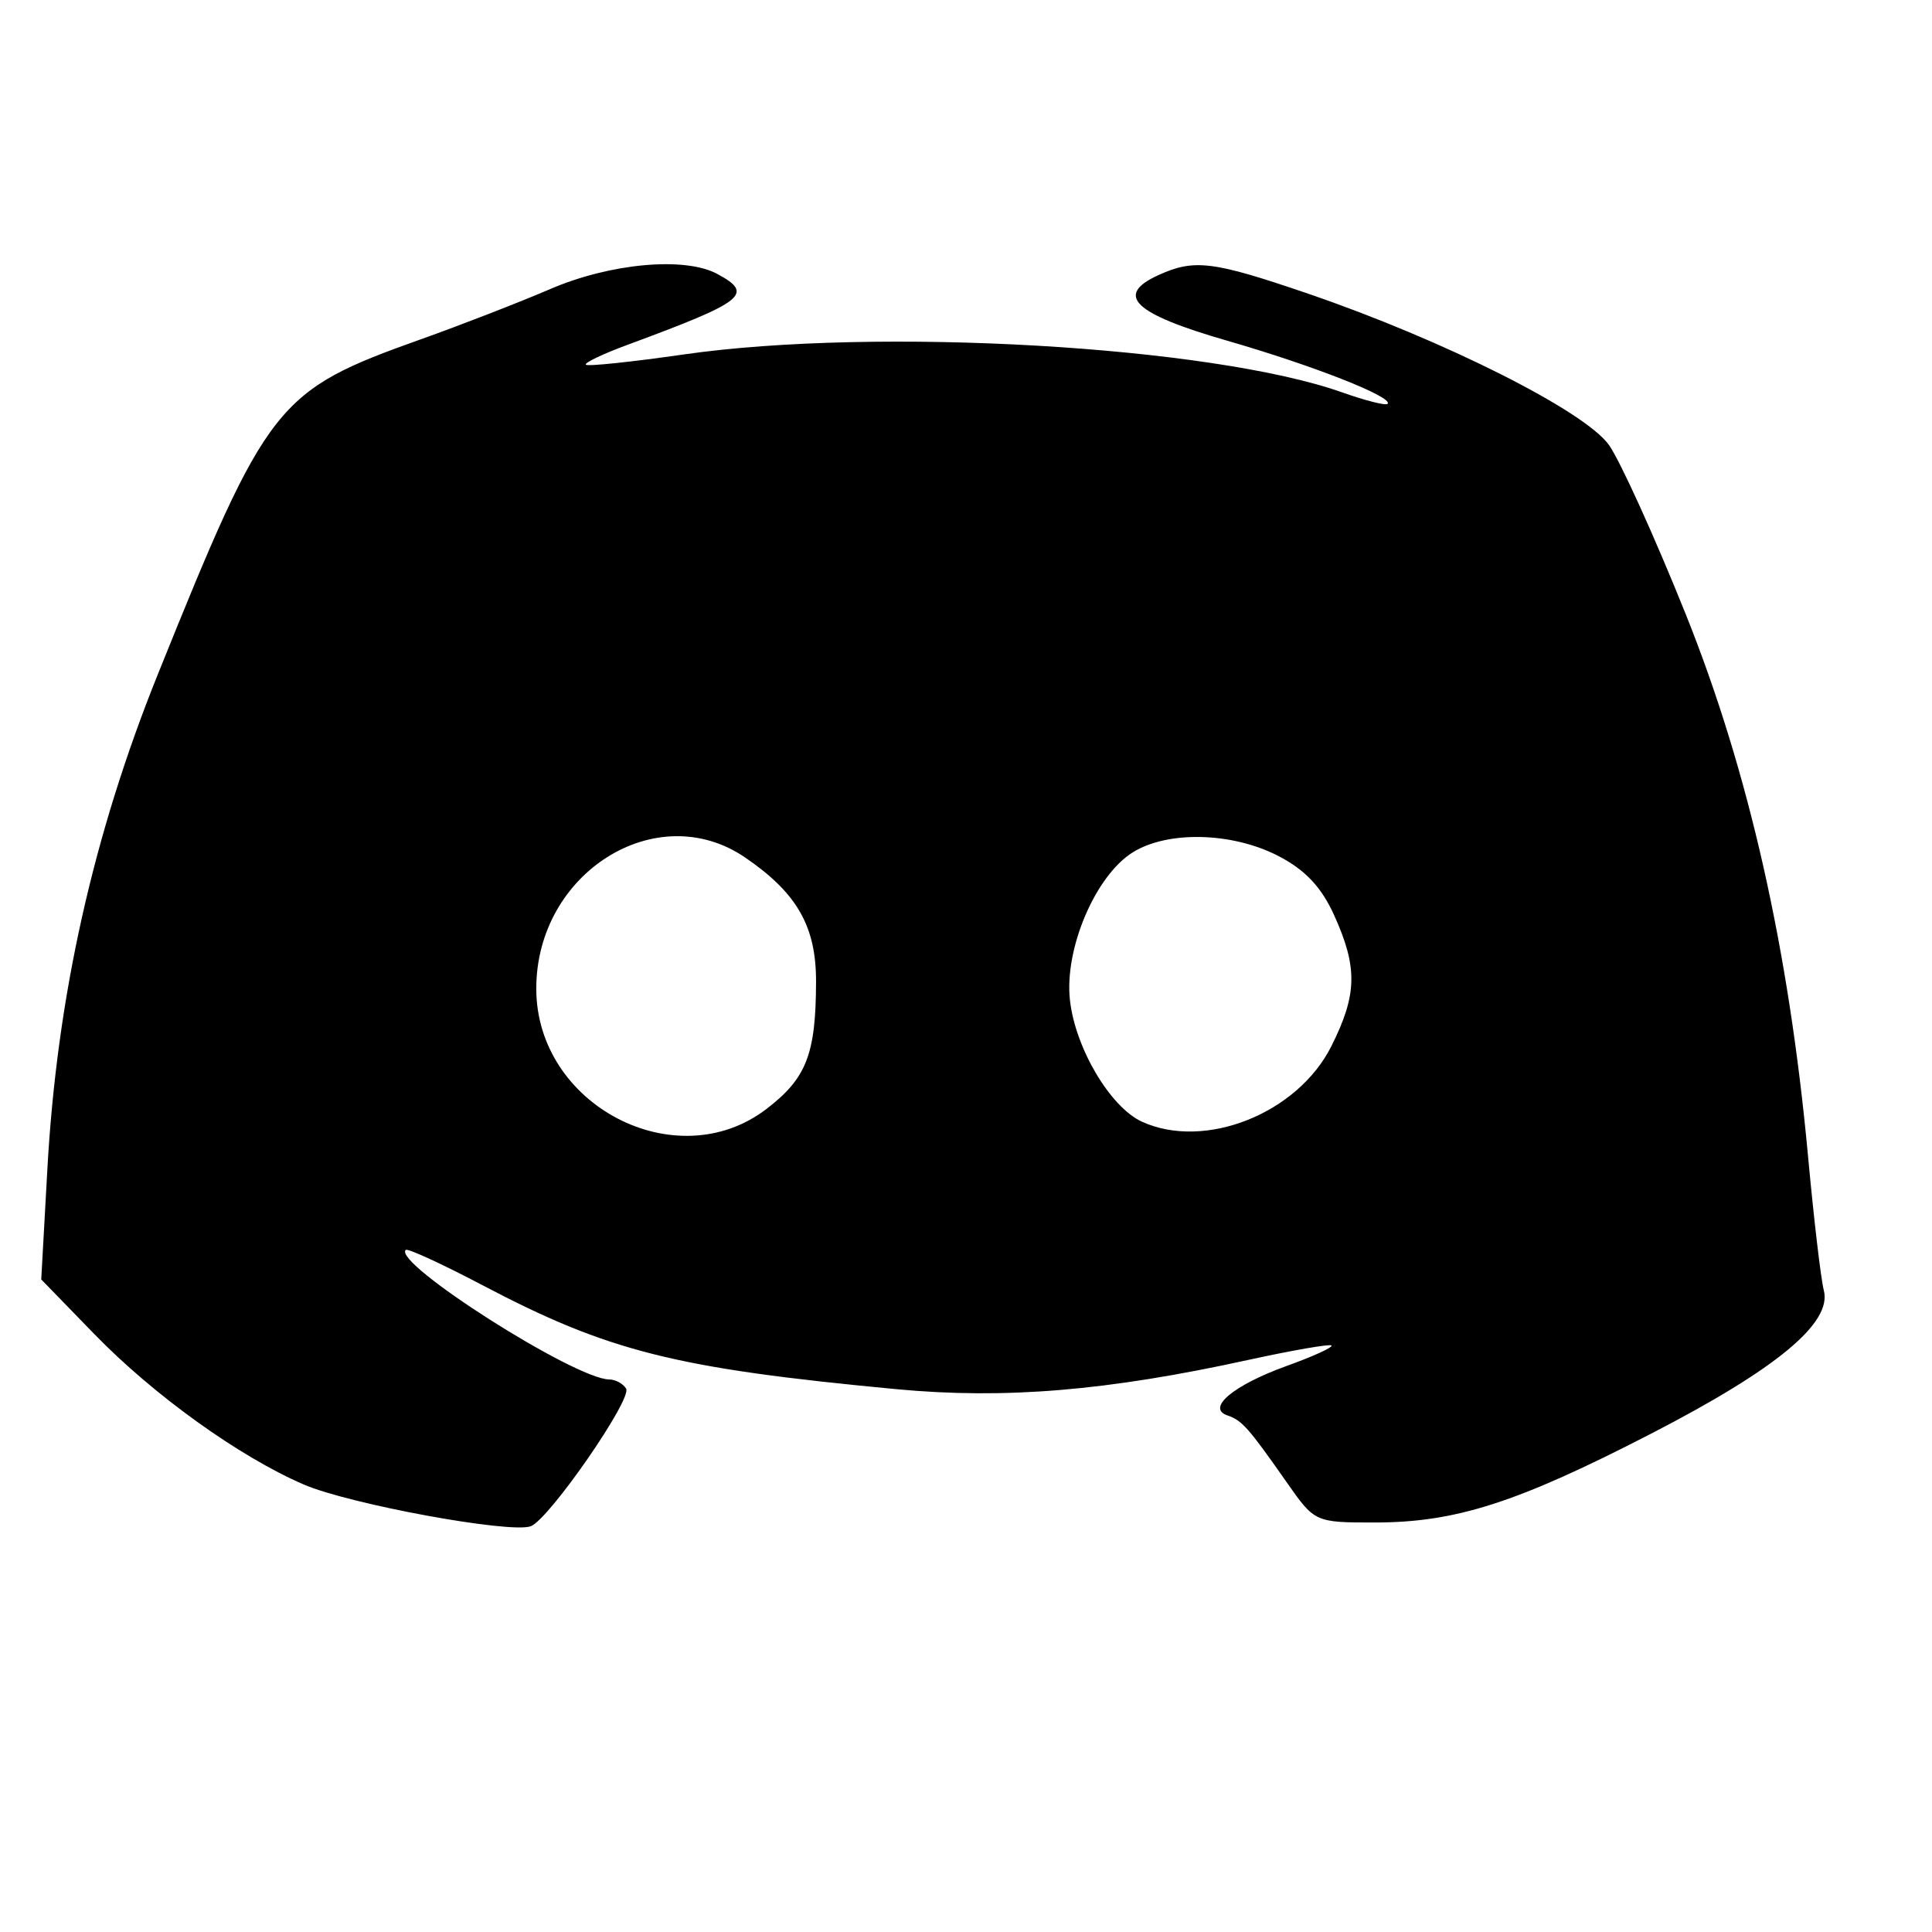 <svg width="26" height="26" viewBox="0 0 26 26" fill="none" xmlns="http://www.w3.org/2000/svg">
<g clip-path="url(#clip0_15717_497)">
<path fill-rule="evenodd" clip-rule="evenodd" d="M7.407 3.889C6.986 4.07 6.2 4.375 5.661 4.567C3.718 5.26 3.602 5.408 2.126 9.07C1.253 11.236 0.765 13.422 0.637 15.742L0.555 17.218L1.268 17.952C2.069 18.777 3.221 19.604 4.088 19.978C4.709 20.245 6.875 20.642 7.144 20.539C7.392 20.443 8.511 18.826 8.426 18.687C8.384 18.62 8.282 18.564 8.198 18.564C7.737 18.56 5.283 16.998 5.46 16.821C5.485 16.796 5.945 17.008 6.484 17.291C8.19 18.189 9.085 18.414 12.065 18.695C13.522 18.832 14.896 18.718 16.795 18.302C17.39 18.172 17.896 18.084 17.919 18.107C17.942 18.131 17.667 18.256 17.308 18.385C16.598 18.642 16.23 18.95 16.518 19.048C16.713 19.114 16.8 19.211 17.313 19.944C17.693 20.488 17.698 20.489 18.501 20.489C19.591 20.489 20.416 20.224 22.223 19.292C23.912 18.421 24.658 17.802 24.544 17.365C24.505 17.216 24.409 16.4 24.331 15.552C24.073 12.769 23.534 10.382 22.688 8.271C22.271 7.231 21.805 6.205 21.653 5.989C21.329 5.532 19.43 4.577 17.609 3.954C16.318 3.512 16.072 3.482 15.586 3.704C14.997 3.974 15.257 4.222 16.508 4.583C17.673 4.919 18.76 5.347 18.673 5.435C18.648 5.46 18.374 5.391 18.064 5.281C16.307 4.657 11.801 4.397 9.201 4.77C8.501 4.871 7.908 4.933 7.884 4.908C7.859 4.884 8.116 4.761 8.454 4.637C10.026 4.056 10.153 3.956 9.652 3.686C9.215 3.451 8.215 3.542 7.407 3.889ZM10.028 11.54C10.729 12.019 10.985 12.47 10.982 13.217C10.979 14.189 10.853 14.511 10.316 14.923C9.099 15.856 7.216 14.873 7.217 13.304C7.217 11.744 8.838 10.727 10.028 11.54ZM17.197 11.516C17.562 11.703 17.783 11.937 17.955 12.318C18.273 13.021 18.265 13.385 17.917 14.079C17.462 14.986 16.214 15.482 15.367 15.095C14.941 14.899 14.471 14.106 14.399 13.461C14.321 12.771 14.741 11.784 15.245 11.47C15.714 11.178 16.577 11.198 17.197 11.516Z" fill="black"/>
</g>
<defs>
<clipPath id="clip0_15717_497">
<rect width="24.889" height="24.889" fill="white" transform="translate(0.555 0.556)"/>
</clipPath>
</defs>
</svg>
